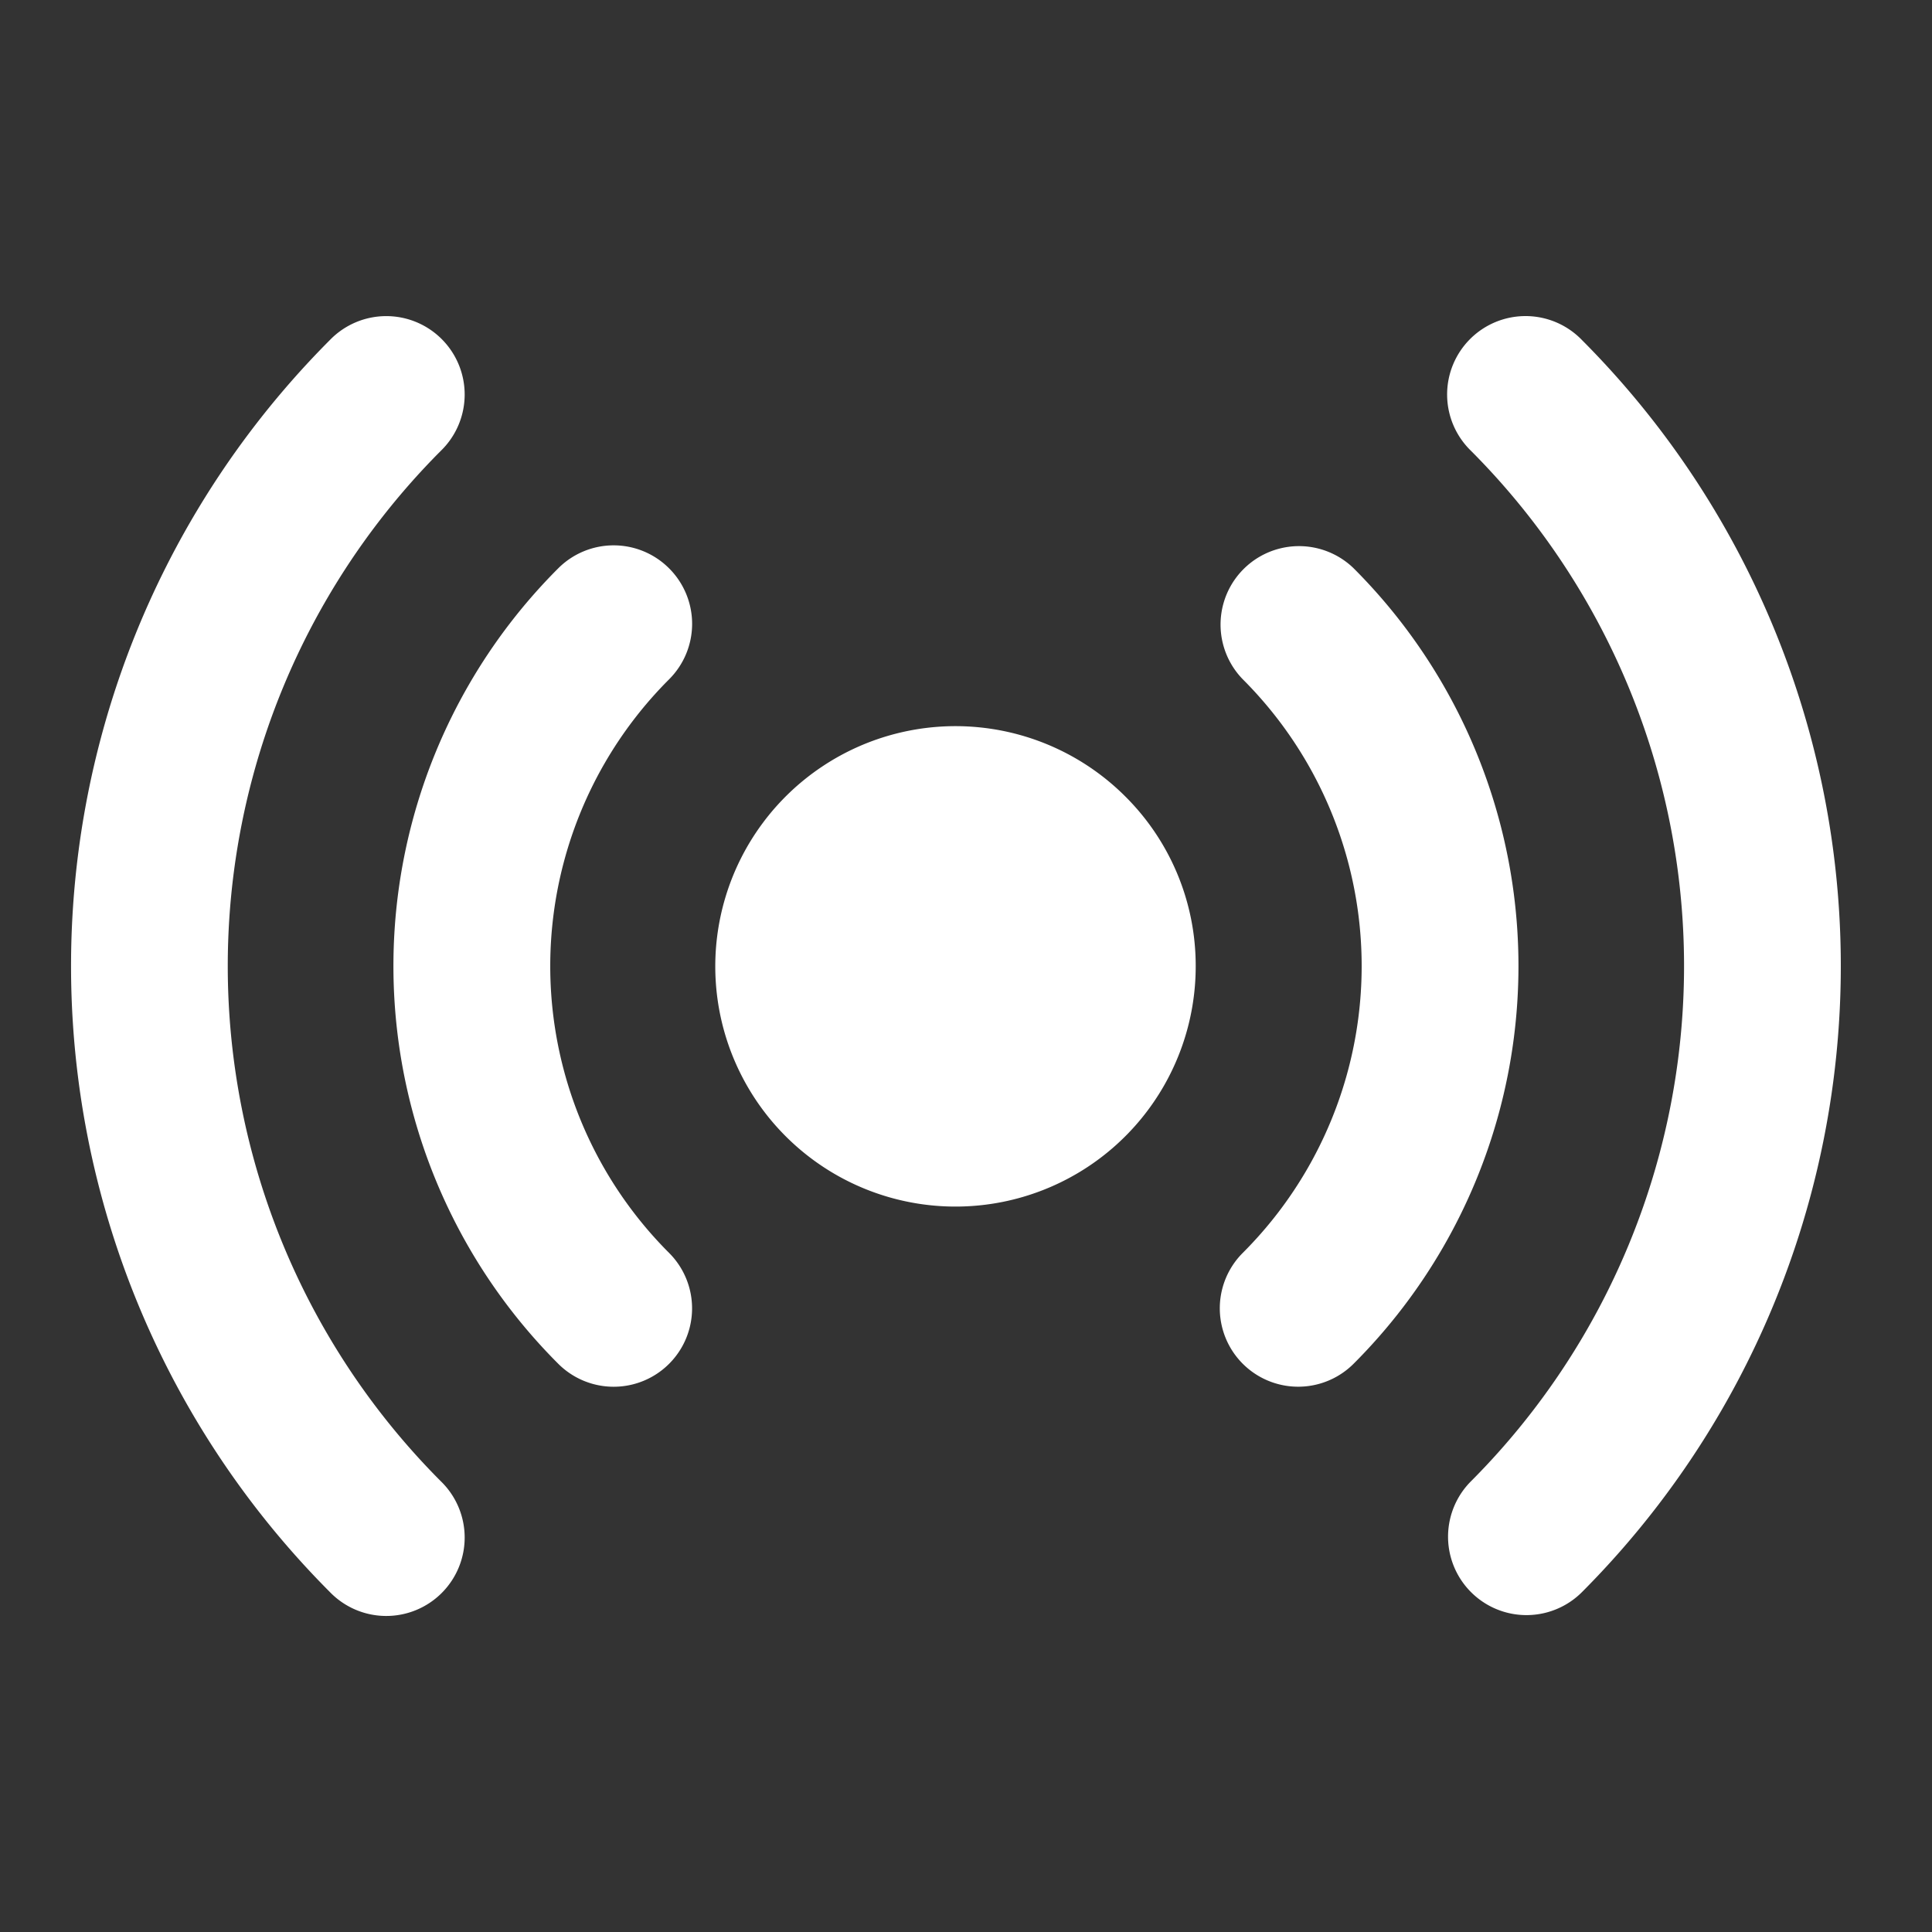 <svg xmlns="http://www.w3.org/2000/svg" width="48" height="48" viewBox="0 0 48 48">
  <rect x="0" y="0" width="48" height="48" fill="#333333" stroke="none"/>
  <defs>
    <style>
      .cls-1 {
        fill: none;
      }

      .cls-2 {
        fill: #fff;
      }
    </style>
  </defs>
  <g id="그룹_2189" data-name="그룹 2189" transform="translate(-543.698 -1647.293)">
    <rect id="사각형_1507" data-name="사각형 1507" class="cls-1" width="48" height="48" transform="translate(543.698 1647.293)"/>
    <g id="그룹_2190" data-name="그룹 2190">
      <g id="그룹_2189-2" data-name="그룹 2189">
        <path id="패스_1034" data-name="패스 1034" class="cls-2" d="M554.649,1658.495a1.948,1.948,0,1,0-2.755-2.754,22.023,22.023,0,0,0,0,31.106,1.948,1.948,0,1,0,2.755-2.754A18.123,18.123,0,0,1,554.649,1658.495Z"/>
        <path id="패스_1035" data-name="패스 1035" class="cls-2" d="M583,1655.74a1.948,1.948,0,1,0-2.755,2.754,18.124,18.124,0,0,1,0,25.6,1.948,1.948,0,0,0,2.756,2.755A22.024,22.024,0,0,0,583,1655.74Z"/>
        <path id="패스_1036" data-name="패스 1036" class="cls-2" d="M560.321,1661.413a1.946,1.946,0,0,0-2.754,0,13.97,13.97,0,0,0,0,19.762,1.947,1.947,0,1,0,2.756-2.752,10.074,10.074,0,0,1,0-14.254A1.947,1.947,0,0,0,560.321,1661.413Z"/>
        <path id="패스_1037" data-name="패스 1037" class="cls-2" d="M577.329,1661.412a1.949,1.949,0,0,0-2.756,2.756,10.072,10.072,0,0,1,0,14.254,1.947,1.947,0,1,0,2.756,2.752,13.969,13.969,0,0,0,0-19.762Z"/>
        <path id="패스_1038" data-name="패스 1038" class="cls-2" d="M573.405,1671.292a5.968,5.968,0,1,1-1.746-4.208A5.931,5.931,0,0,1,573.405,1671.292Z"/>
      </g>
    </g>
  </g>
</svg>
